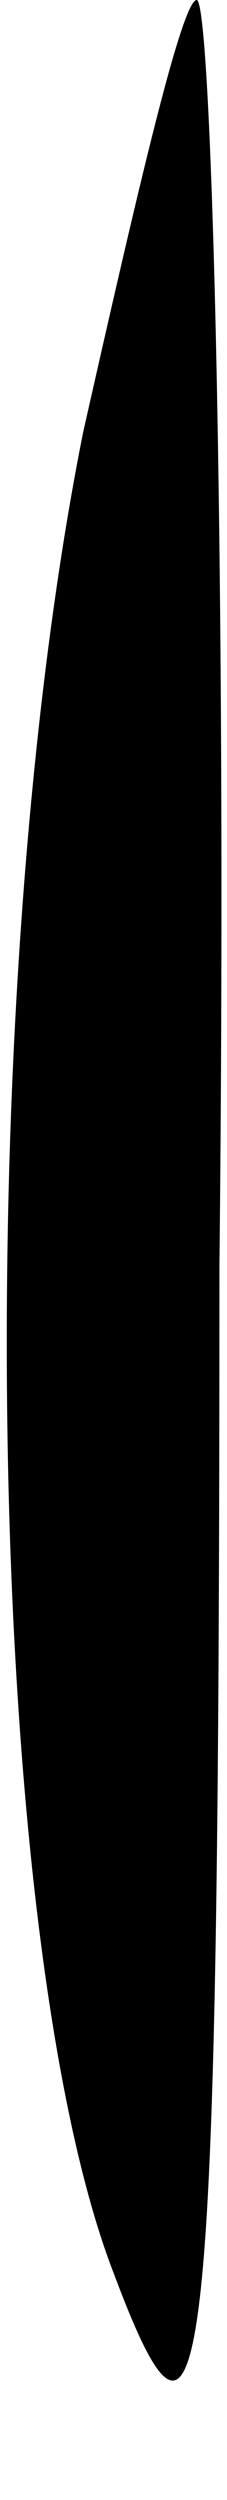 <?xml version="1.0" standalone="no"?>
<!DOCTYPE svg PUBLIC "-//W3C//DTD SVG 20010904//EN"
 "http://www.w3.org/TR/2001/REC-SVG-20010904/DTD/svg10.dtd">
<svg version="1.0" xmlns="http://www.w3.org/2000/svg"
 width="3pt" height="33pt" viewBox="0 0 3 33"
 preserveAspectRatio="xMidYMid meet">
<g transform="translate(0,33) scale(0.1,-0.1)"
fill="#000000" stroke="none">
<path fill="#000000" stroke="none" d="M11 273 c-15 -75 -13 -199 4 -243 12
-32 14 -19 14 133 1 92 -1 167 -3 167 -2 0 -8 -26 -15 -57z"/>
</g>
</svg>
